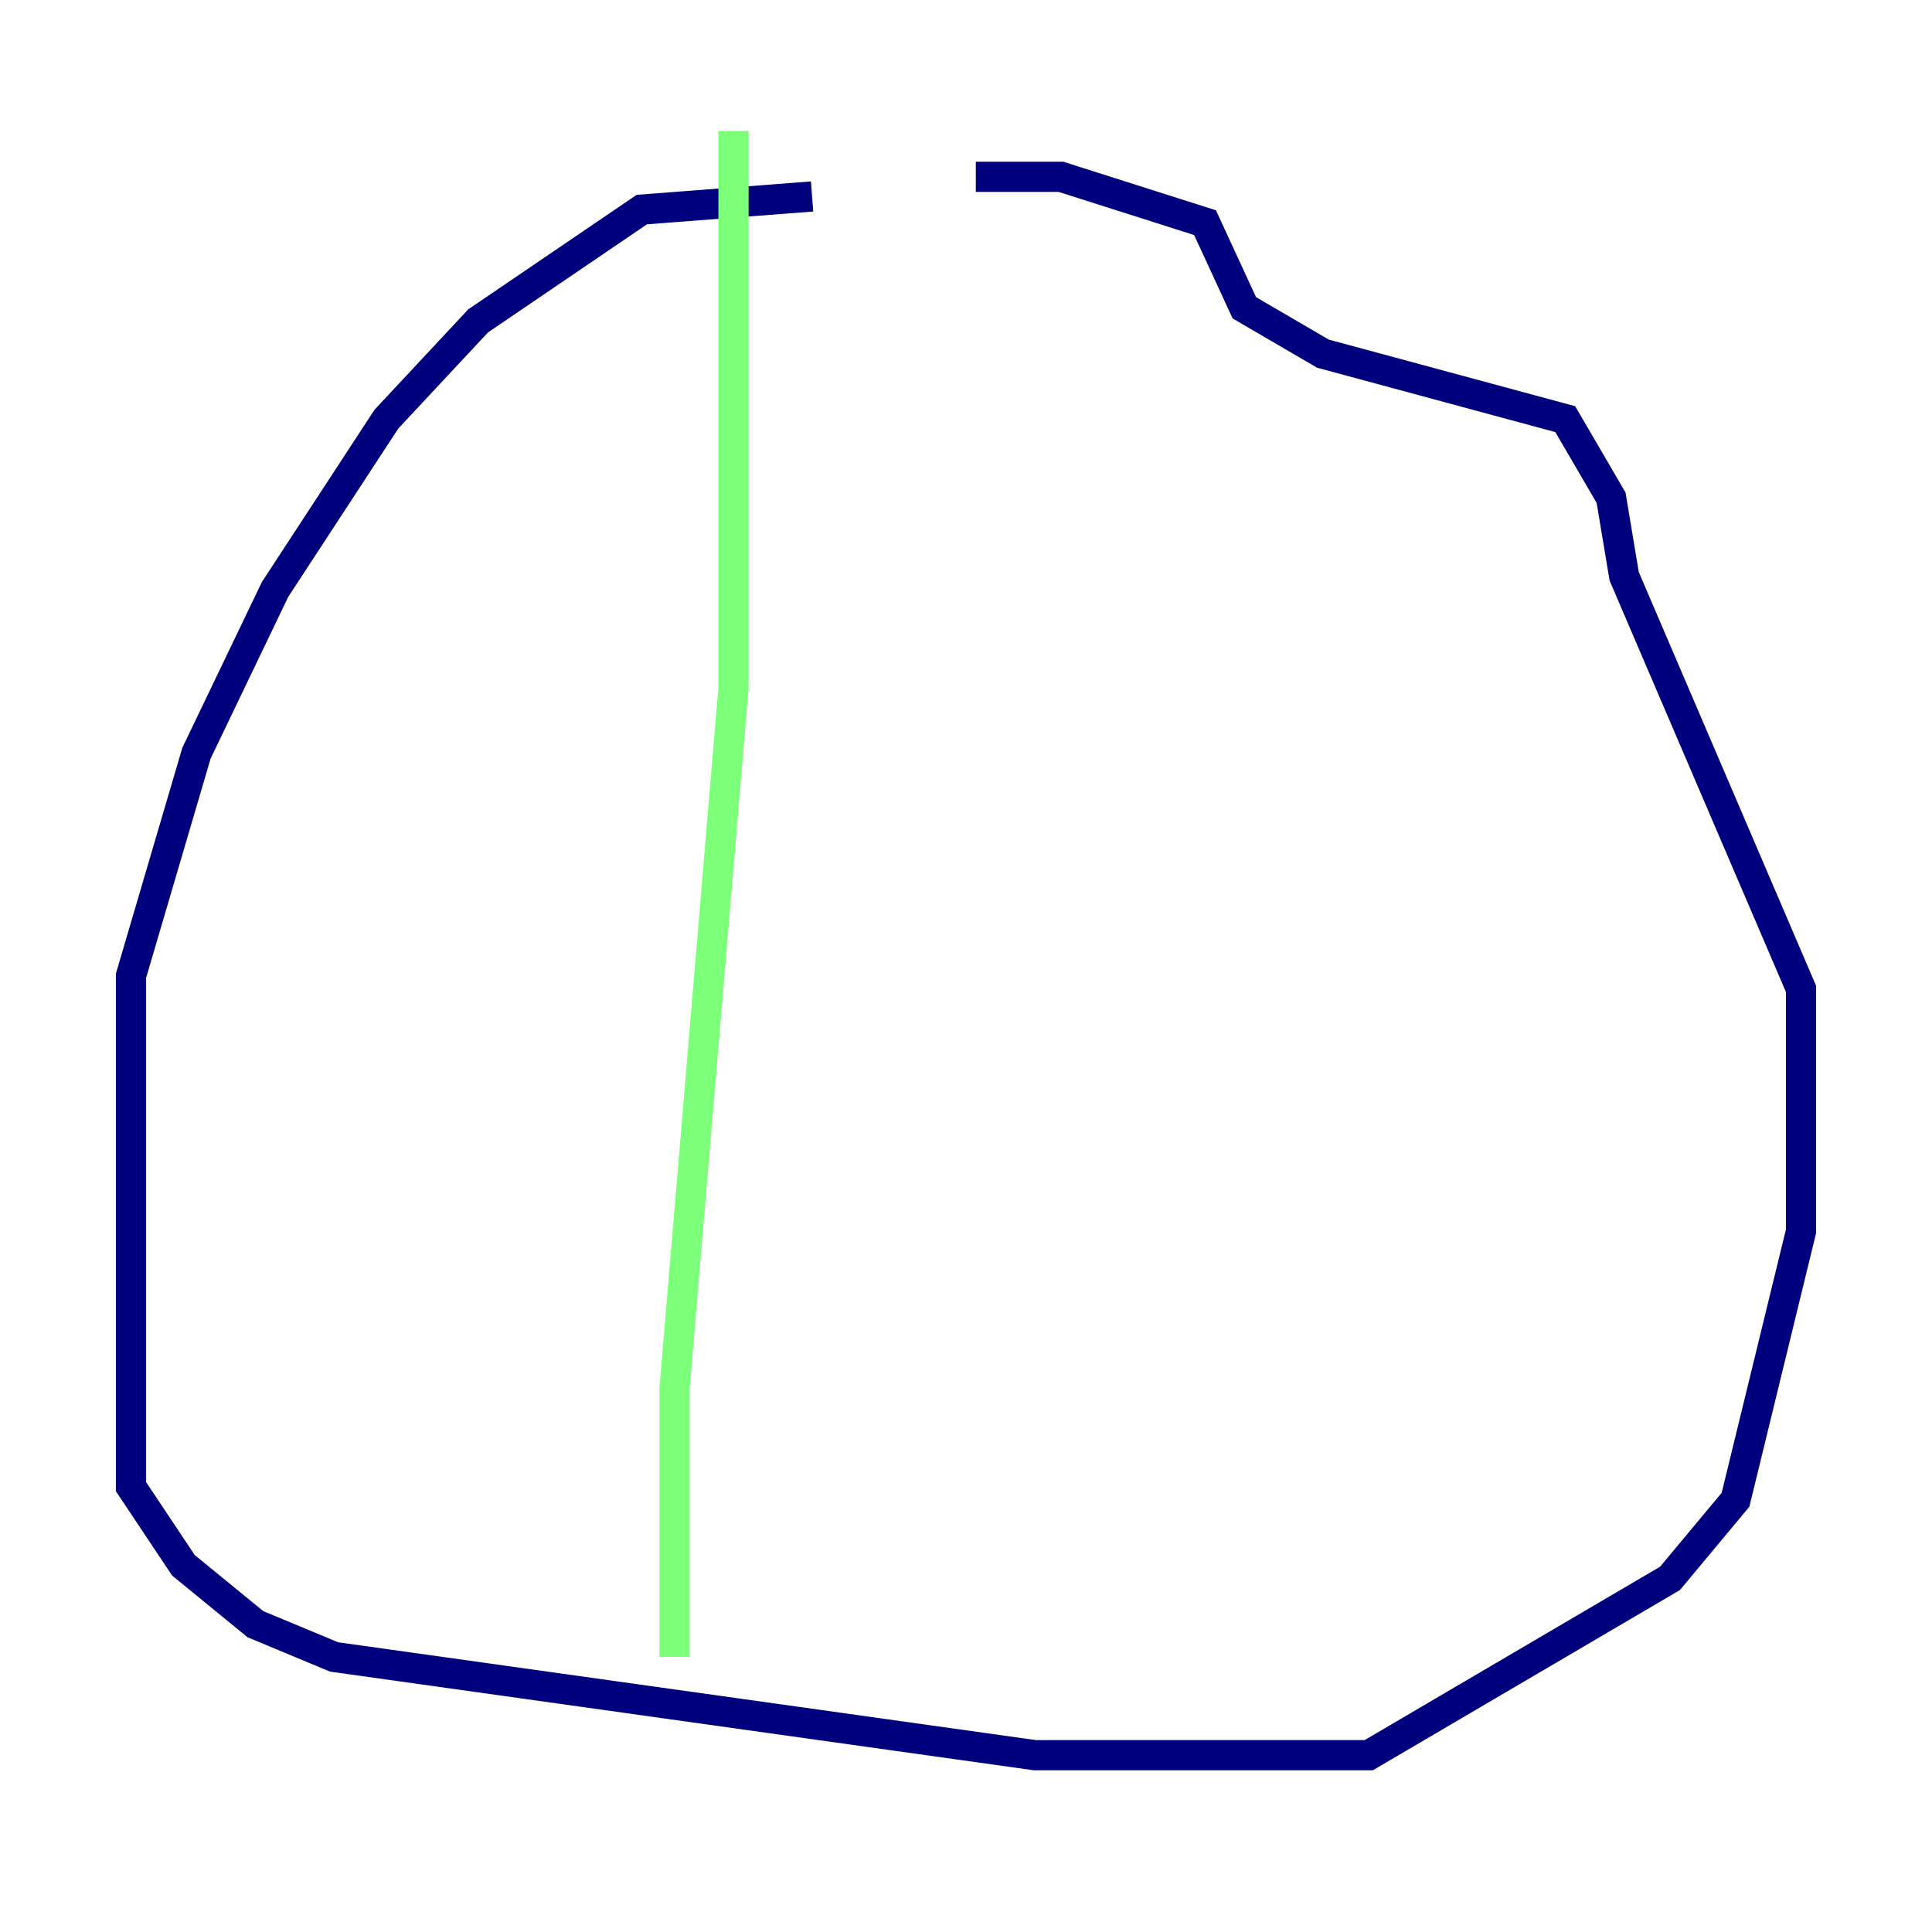 <?xml version="1.0" encoding="utf-8" ?>
<svg baseProfile="tiny" height="128" version="1.2" viewBox="0,0,128,128" width="128" xmlns="http://www.w3.org/2000/svg" xmlns:ev="http://www.w3.org/2001/xml-events" xmlns:xlink="http://www.w3.org/1999/xlink"><defs /><polyline fill="none" points="53.803,13.017 42.522,13.885 31.675,21.261 25.6,27.77 18.224,39.051 13.017,49.898 8.678,64.651 8.678,98.495 12.149,103.702 16.922,107.607 22.129,109.776 68.556,116.285 90.685,116.285 110.644,104.57 114.983,99.363 119.322,81.573 119.322,65.519 107.607,38.183 106.739,32.976 103.702,27.77 87.647,23.43 82.441,20.393 79.837,14.752 70.291,11.715 64.651,11.715" stroke="#00007f" stroke-width="2" /><polyline fill="none" points="48.597,8.678 48.597,45.559 44.691,91.986 44.691,109.776" stroke="#7cff79" stroke-width="2" /><polyline fill="none" points="81.573,16.922 81.573,16.922" stroke="#7f0000" stroke-width="2" /></svg>